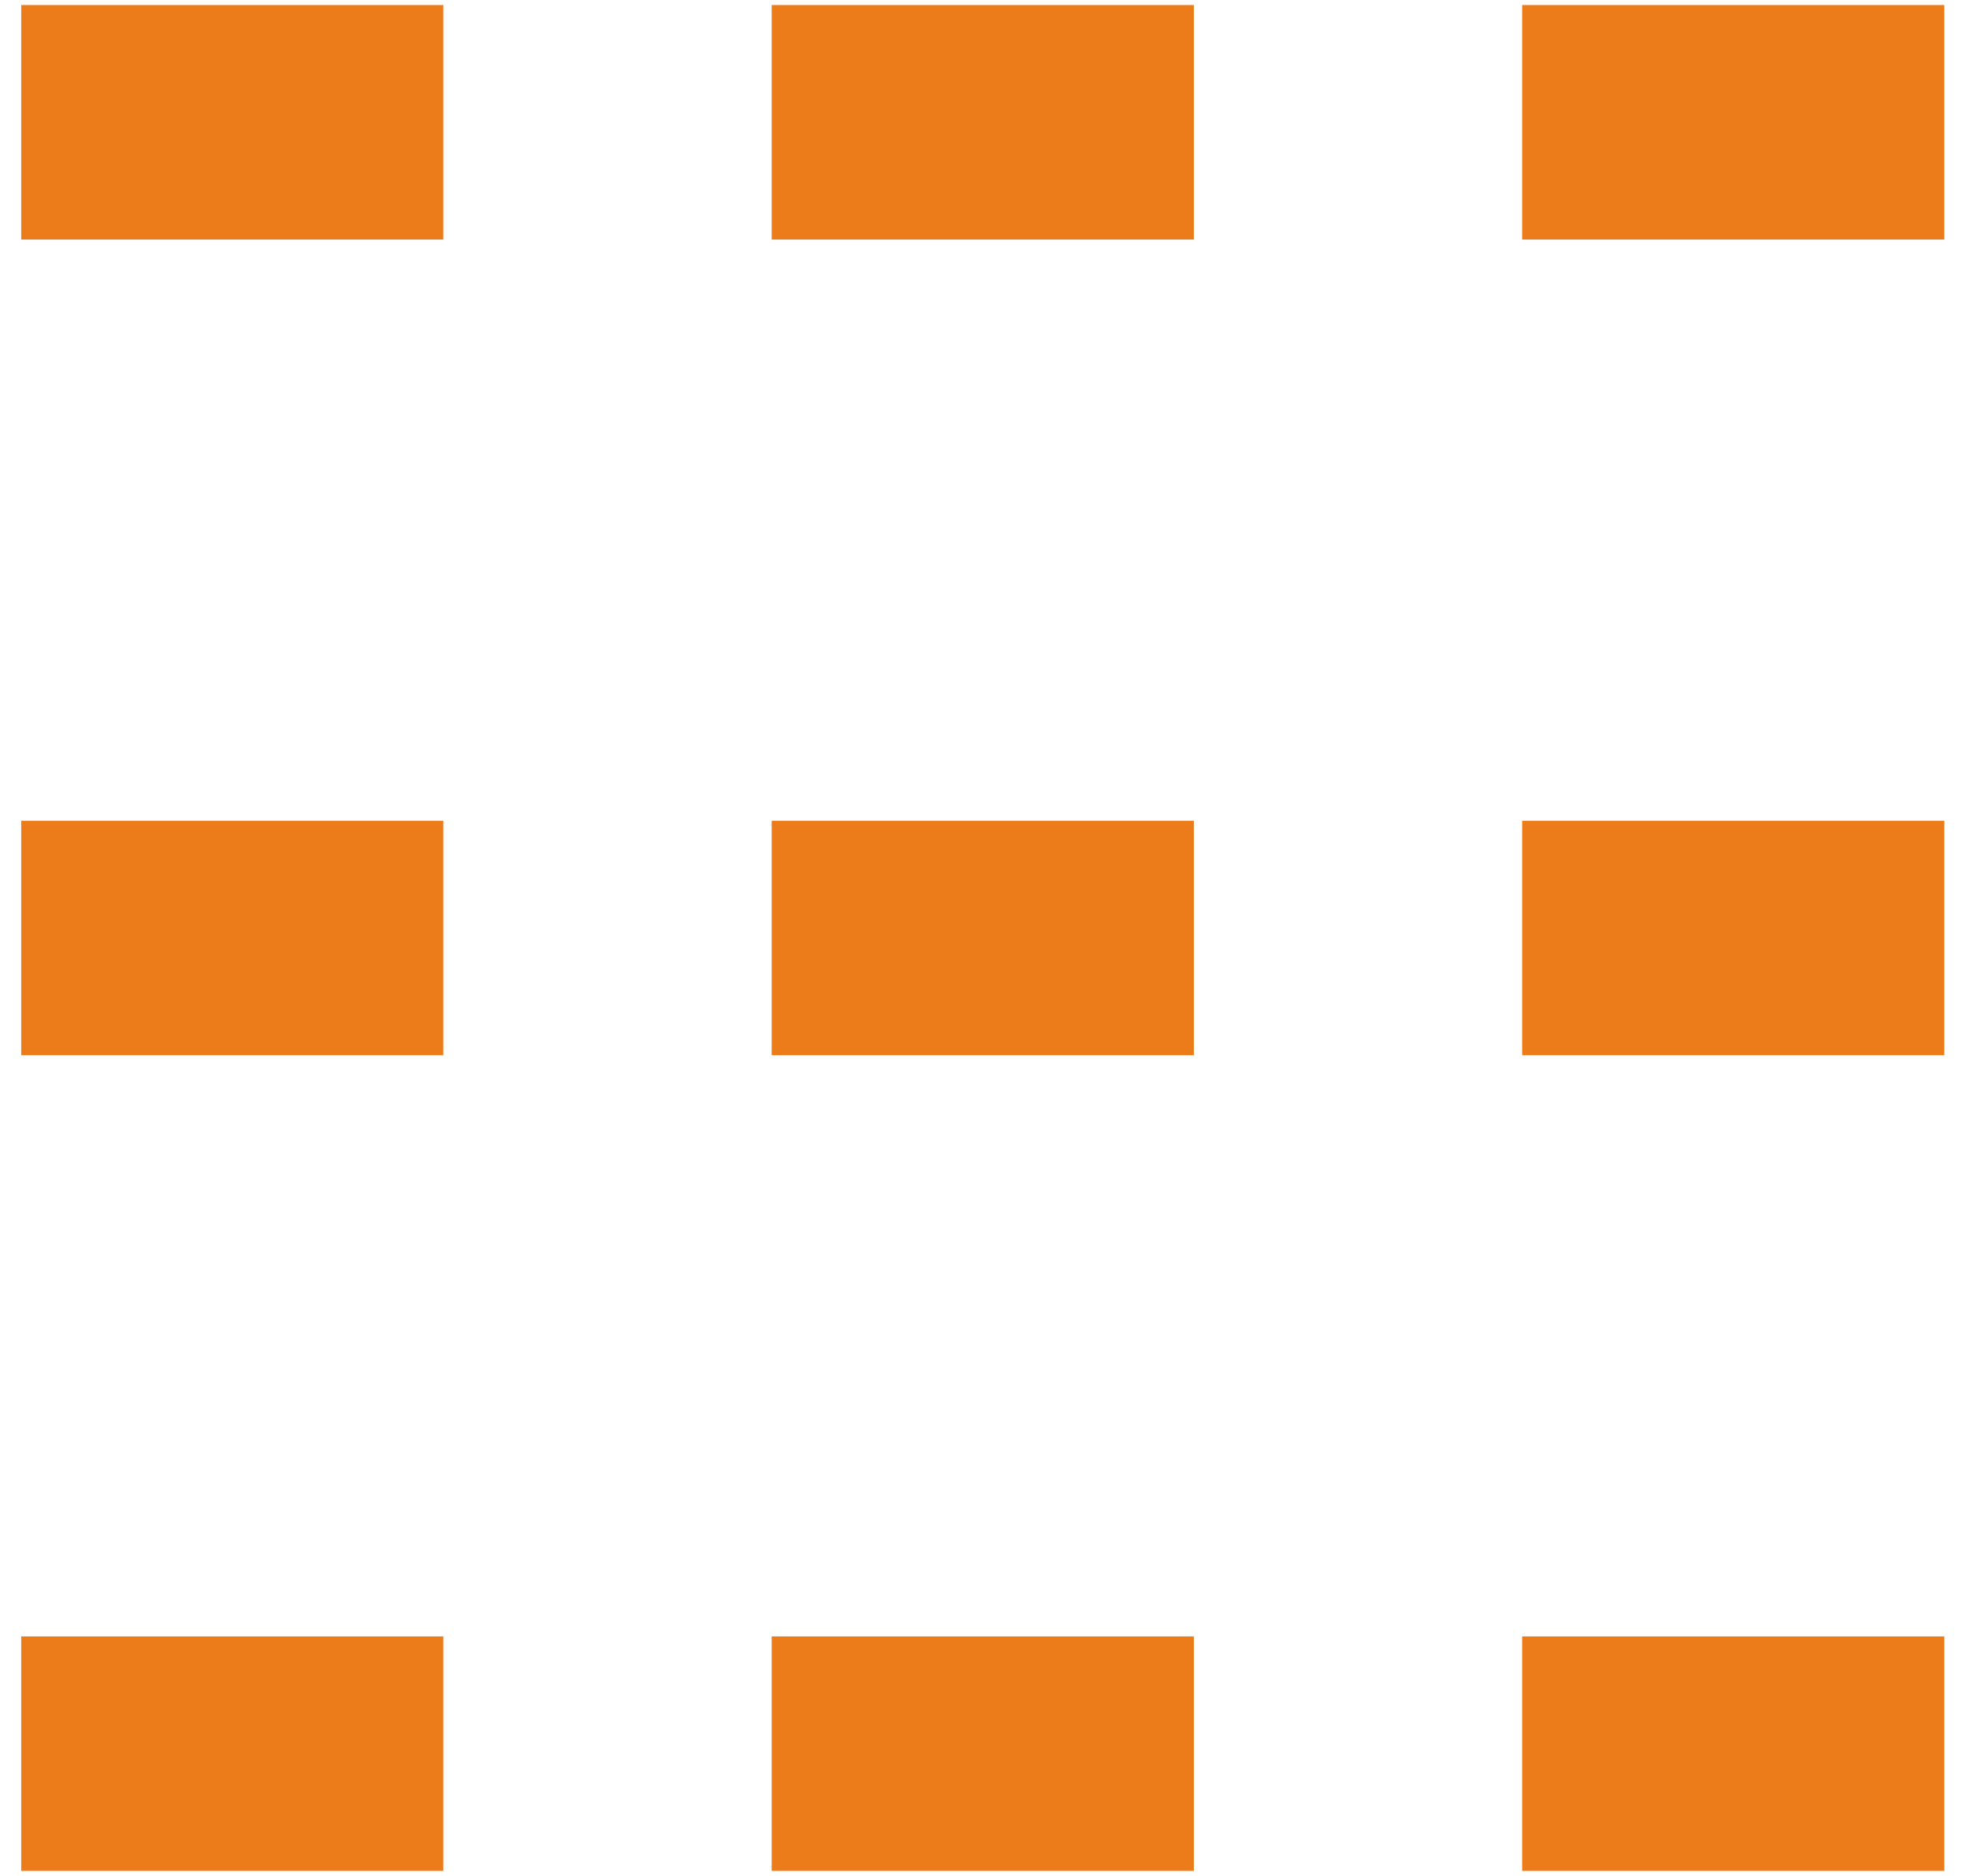<?xml version="1.0"?>
<svg width="21px" height="20px" viewBox="0 0 21 20" version="1.1" xmlns="http://www.w3.org/2000/svg" xmlns:xlink="http://www.w3.org/1999/xlink">
    <style> svg { cursor: pointer; } </style>
    <!-- Generator: Sketch 47.1 (45422) - http://www.bohemiancoding.com/sketch -->
    <desc>Created with Sketch.</desc>
    <defs></defs>
    <g id="Page-1" stroke="none" stroke-width="1" fill="none" fill-rule="evenodd" stroke-linecap="square" stroke-dasharray="2,6">
        <g id="Startseite-Bühne-Mobile" transform="translate(-280, -15)" stroke="#EC7B1A" stroke-width="2.5">
            <g id="Group-10">
                <g id="Group" transform="translate(281, 15)">
                    <path d="M0.476,1.304 L20,1.304" id="Line"></path>
                    <path d="M0.476,18.696 L20,18.696" id="Line-Copy"></path>
                    <path d="M0.476,10 L20,10" id="Line-Copy-2"></path>
                </g>
            </g>
        </g>
    </g>
</svg>